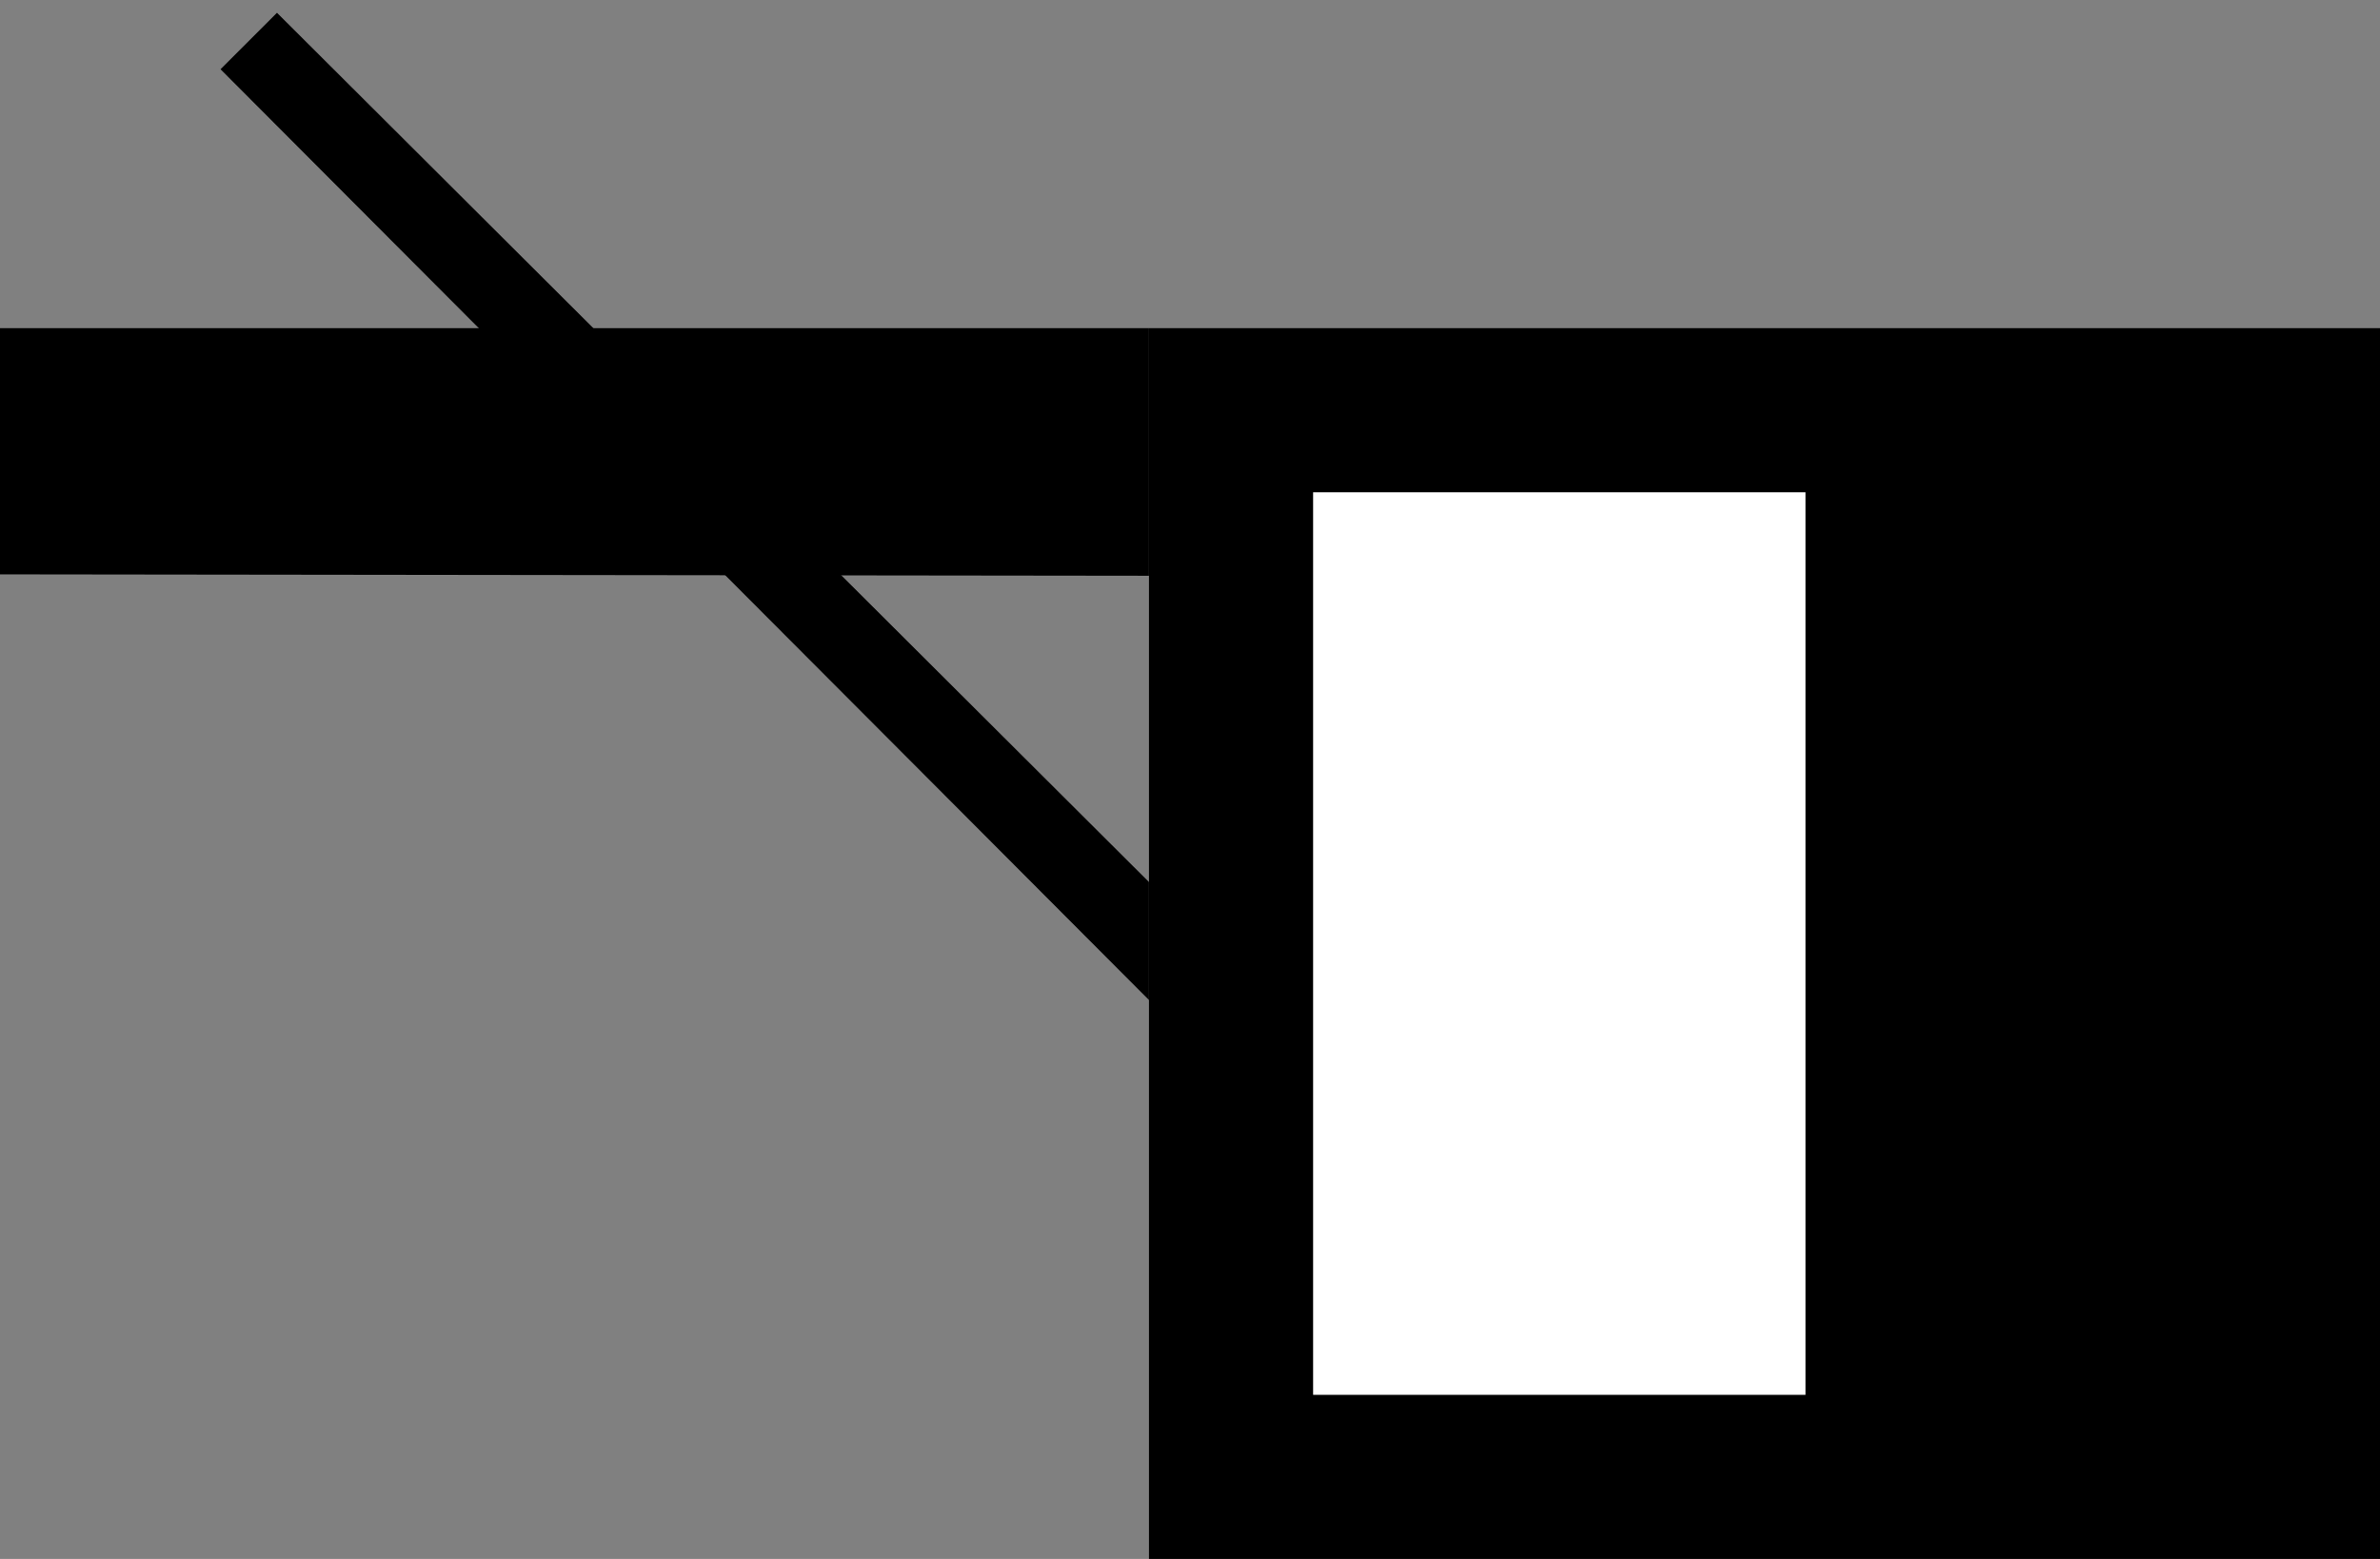 <svg xmlns="http://www.w3.org/2000/svg" width="29" height="19" version="1.0"><rect width="100%" height="100%" fill="#808080" stroke="none"/><path d="M14 4h15v15H14z"/><path fill="#fff" d="M16 6h6v11h-6z"/><path d="M0 4v3l14 .017V4H0z"/><path d="M3.375.156l-.688.688L14 12.188V10.75L3.375.156z"/></svg>